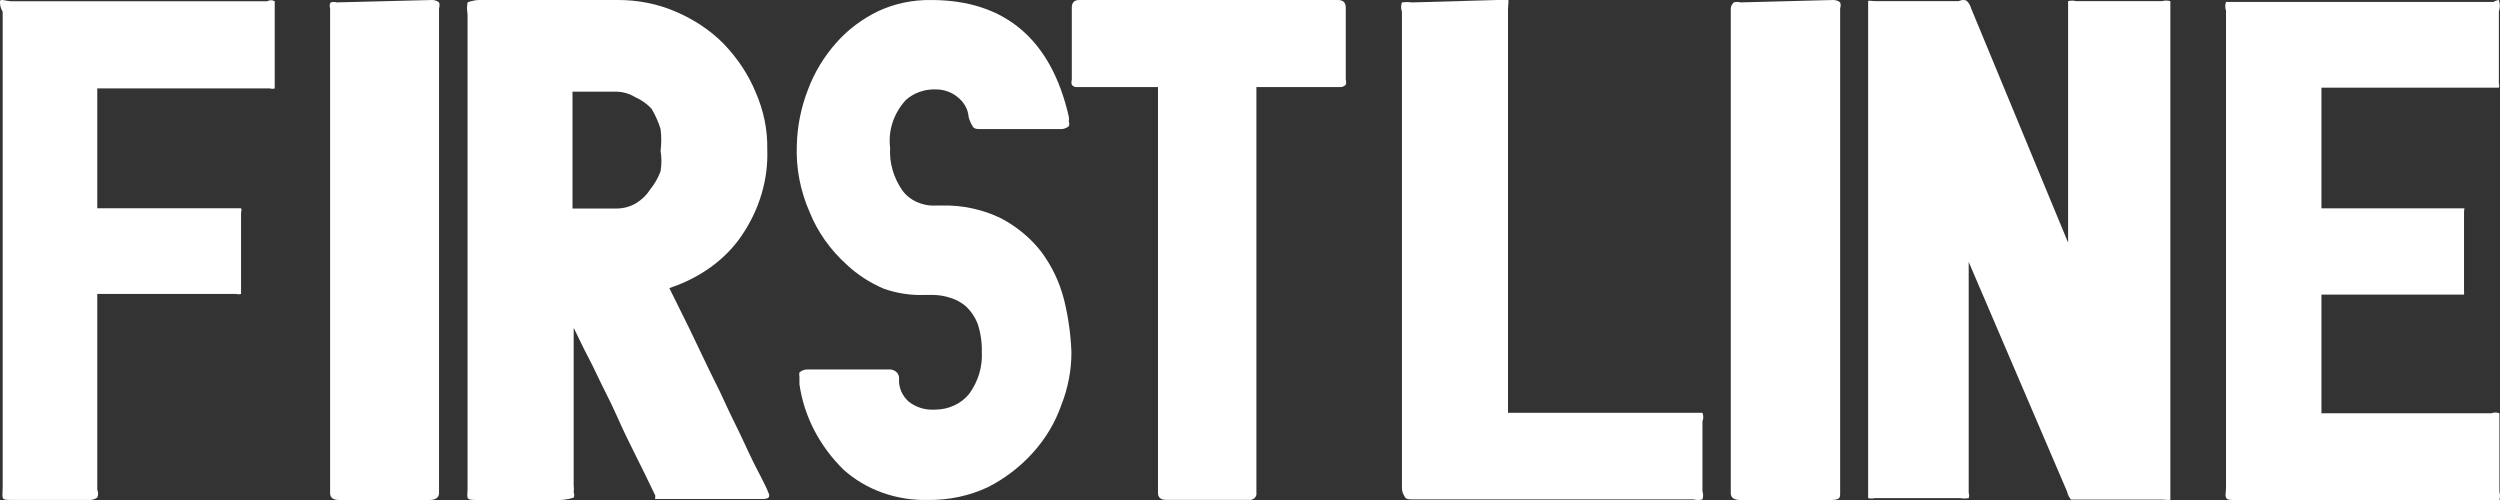 <svg width="100" height="20" viewBox="0 0 100 20" fill="none" xmlns="http://www.w3.org/2000/svg">
<rect x="0" y="0" width="100" height="20" fill="#333333" stroke="none"/>
<path d="M10.989 0.051C10.989 0.051 10.989 0.244 10.989 0.475V3.382C10.989 3.382 10.989 3.517 10.989 3.536C10.927 3.558 10.858 3.558 10.797 3.536H3.891V8.33H9.471C9.471 8.33 9.621 8.33 9.642 8.33C9.654 8.354 9.66 8.38 9.66 8.407C9.66 8.433 9.654 8.459 9.642 8.484V8.984C9.642 9.292 9.642 9.658 9.642 10.043C9.642 10.428 9.642 10.775 9.642 11.102V11.603C9.642 11.603 9.642 11.737 9.642 11.757C9.58 11.776 9.512 11.776 9.45 11.757H3.891V19.592C3.934 19.691 3.934 19.801 3.891 19.9C3.841 19.938 3.783 19.966 3.721 19.983C3.658 19.999 3.592 20.004 3.528 19.997H0.47C0.257 19.997 0.128 19.997 0.107 19.9C0.086 19.804 0.107 19.727 0.107 19.496V0.475C0 0.282 0 0.167 0 0.051C0 -0.064 0.257 0.051 0.47 0.051H10.69C10.733 0.023 10.786 0.008 10.839 0.008C10.893 0.008 10.945 0.023 10.989 0.051Z" fill="white"/>
<path d="M17.295 0C17.396 0.003 17.491 0.038 17.561 0.096C17.589 0.172 17.589 0.252 17.561 0.327V19.73C17.561 19.904 17.416 20 17.174 20H13.567C13.325 20 13.204 19.904 13.204 19.73V0.327C13.174 0.251 13.183 0.168 13.228 0.096C13.306 0.073 13.392 0.073 13.47 0.096L17.295 0Z" fill="white"/>
<path d="M19.192 0H24.697C25.508 -0.005 26.309 0.154 27.029 0.466C27.765 0.78 28.416 1.215 28.942 1.746C29.5 2.327 29.934 2.983 30.225 3.686C30.547 4.419 30.706 5.195 30.691 5.975C30.735 7.182 30.38 8.376 29.665 9.428C29.018 10.381 27.997 11.121 26.773 11.523L27.589 13.172L28.359 14.782C28.654 15.364 28.934 15.946 29.198 16.528C29.478 17.09 29.735 17.633 29.968 18.138C30.201 18.642 30.412 19.011 30.551 19.302C30.631 19.454 30.701 19.609 30.761 19.767C30.772 19.799 30.772 19.832 30.761 19.864C30.761 19.864 30.761 19.961 30.505 19.961H26.423C26.423 19.961 26.236 19.961 26.213 19.961C26.189 19.961 26.213 19.961 26.213 19.825C25.91 19.185 25.63 18.623 25.396 18.157C25.163 17.692 24.907 17.168 24.65 16.586C24.393 16.004 24.113 15.499 23.88 14.995C23.647 14.491 23.414 14.084 23.25 13.734C23.087 13.385 22.97 13.172 22.947 13.114V19.399C22.96 19.502 22.96 19.606 22.947 19.709C22.962 19.74 22.97 19.773 22.97 19.806C22.97 19.839 22.962 19.872 22.947 19.903C22.947 19.903 22.691 20 22.364 20H19.145C18.888 20 18.725 20 18.702 19.903C18.678 19.806 18.702 19.748 18.702 19.534V0.563C18.675 0.408 18.675 0.252 18.702 0.097C18.702 0.097 18.912 0 19.192 0ZM22.9 8.341H24.627C24.919 8.346 25.206 8.271 25.443 8.128C25.677 7.985 25.869 7.799 26.003 7.585C26.186 7.358 26.328 7.109 26.423 6.848C26.468 6.578 26.468 6.303 26.423 6.033C26.46 5.743 26.46 5.45 26.423 5.16C26.338 4.886 26.221 4.62 26.073 4.365C25.895 4.162 25.663 3.997 25.396 3.88C25.161 3.734 24.873 3.659 24.58 3.666H22.9V8.341Z" fill="white"/>
<path d="M32.315 3.595C32.573 2.9 32.966 2.252 33.475 1.683C33.933 1.172 34.499 0.749 35.141 0.44C35.793 0.14 36.517 -0.011 37.249 0.001C40.222 0.001 42.056 1.607 42.752 4.665C42.764 4.729 42.764 4.793 42.752 4.857C42.776 4.918 42.776 4.986 42.752 5.048C42.752 5.048 42.625 5.163 42.456 5.163H39.252C39.062 5.163 38.957 5.163 38.893 5.029C38.828 4.92 38.779 4.805 38.746 4.685C38.725 4.383 38.573 4.101 38.324 3.901C38.086 3.693 37.769 3.577 37.439 3.576C37.217 3.568 36.996 3.601 36.79 3.673C36.583 3.746 36.395 3.856 36.237 3.996C35.995 4.26 35.814 4.565 35.705 4.894C35.596 5.222 35.562 5.567 35.604 5.908C35.569 6.507 35.738 7.101 36.089 7.61C36.234 7.811 36.436 7.973 36.673 8.081C36.91 8.188 37.174 8.237 37.439 8.221H37.65C38.487 8.197 39.316 8.375 40.053 8.738C40.687 9.074 41.233 9.531 41.655 10.076C42.084 10.658 42.391 11.306 42.562 11.988C42.733 12.679 42.831 13.383 42.857 14.091C42.858 14.807 42.722 15.519 42.456 16.194C42.215 16.891 41.828 17.54 41.318 18.106C40.821 18.662 40.213 19.129 39.526 19.482C38.784 19.832 37.958 20.009 37.122 19.998C36.5 20.014 35.88 19.916 35.3 19.709C34.72 19.502 34.193 19.191 33.749 18.794C32.781 17.848 32.162 16.651 31.978 15.372V15.085C31.966 15.022 31.966 14.957 31.978 14.894C32.026 14.853 32.082 14.821 32.144 14.802C32.206 14.782 32.271 14.774 32.337 14.779H35.541C35.596 14.773 35.652 14.779 35.705 14.795C35.757 14.811 35.805 14.837 35.845 14.871C35.886 14.906 35.917 14.948 35.937 14.995C35.958 15.042 35.966 15.092 35.963 15.142C35.95 15.311 35.978 15.48 36.043 15.638C36.108 15.797 36.211 15.94 36.342 16.06C36.485 16.175 36.652 16.263 36.833 16.319C37.014 16.375 37.206 16.397 37.397 16.385C37.664 16.386 37.927 16.329 38.166 16.219C38.404 16.11 38.61 15.95 38.767 15.754C39.129 15.257 39.307 14.667 39.273 14.072C39.282 13.69 39.225 13.309 39.104 12.944C39.005 12.687 38.847 12.452 38.64 12.255C38.46 12.1 38.244 11.982 38.008 11.911C37.791 11.84 37.563 11.801 37.333 11.797H37.017C36.449 11.821 35.881 11.736 35.351 11.548C34.8 11.313 34.299 10.989 33.876 10.592C33.209 9.994 32.698 9.269 32.379 8.47C32.009 7.625 31.837 6.721 31.873 5.813C31.89 5.057 32.039 4.308 32.315 3.595Z" fill="white"/>
<path d="M53.511 0C53.724 0 53.831 0.096 53.831 0.308V3.195C53.851 3.258 53.851 3.324 53.831 3.387C53.803 3.419 53.767 3.445 53.727 3.461C53.686 3.478 53.641 3.486 53.596 3.483H50.256V19.708C50.263 19.747 50.26 19.788 50.246 19.826C50.233 19.864 50.21 19.898 50.178 19.927C50.147 19.955 50.109 19.976 50.067 19.988C50.025 20 49.98 20.003 49.936 19.996H46.659C46.425 19.996 46.319 19.9 46.319 19.708V3.483H43.084C43.042 3.488 43 3.482 42.962 3.465C42.924 3.448 42.892 3.421 42.872 3.387C42.852 3.324 42.852 3.258 42.872 3.195V0.308C42.872 0.096 42.978 0 43.17 0H53.511Z" fill="white"/>
<path d="M59.895 0C60.131 0 60.273 0 60.32 0C60.367 0 60.32 0.174 60.32 0.387V16.512H67.698C67.91 16.512 68.051 16.512 68.098 16.512C68.143 16.625 68.143 16.747 68.098 16.86V19.648C68.134 19.755 68.134 19.869 68.098 19.977C67.983 20.008 67.859 20.008 67.745 19.977H56.595C56.36 19.977 56.242 19.977 56.195 19.88C56.148 19.783 56.077 19.725 56.077 19.473V0.465C56.033 0.345 56.033 0.217 56.077 0.097C56.209 0.078 56.345 0.078 56.478 0.097L59.895 0Z" fill="white"/>
<path d="M73.338 0C73.44 0.003 73.536 0.038 73.606 0.096C73.634 0.172 73.634 0.252 73.606 0.327V19.73C73.606 19.904 73.606 20 73.217 20H69.62C69.353 20 69.231 19.904 69.231 19.73V0.327C69.24 0.242 69.283 0.161 69.353 0.096C69.439 0.071 69.534 0.071 69.62 0.096L73.338 0Z" fill="white"/>
<path d="M78.657 0.027C78.749 0.107 78.812 0.207 78.838 0.317L82.724 9.705V0.317C82.724 0.162 82.724 0.085 82.724 0.046C82.827 0.017 82.938 0.017 83.04 0.046H86.475C86.585 0.015 86.704 0.015 86.814 0.046C86.814 0.046 86.814 0.181 86.814 0.355V19.674C86.814 19.828 86.814 19.944 86.814 19.983C86.814 20.021 86.633 19.983 86.407 19.983H83.221C83.018 19.983 82.882 19.983 82.837 19.983C82.759 19.884 82.705 19.772 82.679 19.654L78.748 10.478V19.712C78.771 19.782 78.771 19.855 78.748 19.925C78.636 19.945 78.52 19.945 78.409 19.925H74.997C74.908 19.946 74.814 19.946 74.726 19.925C74.726 19.925 74.726 19.79 74.726 19.635V0.355C74.726 0.181 74.726 0.085 74.726 0.046C74.726 0.008 74.861 0.046 75.065 0.046H78.341C78.476 -0.012 78.612 -0.012 78.657 0.027Z" fill="white"/>
<path d="M99.955 0C100.004 0.152 100.004 0.313 99.955 0.465V3.353C99.973 3.403 99.973 3.457 99.955 3.508C99.955 3.508 99.955 3.508 99.762 3.508H92.858V8.333H98.368C98.368 8.333 98.518 8.333 98.561 8.333C98.604 8.333 98.561 8.333 98.561 8.488V11.628C98.566 11.68 98.566 11.731 98.561 11.783C98.561 11.783 98.561 11.783 98.347 11.783H92.858V16.531H99.655C99.706 16.511 99.76 16.501 99.816 16.501C99.871 16.501 99.926 16.511 99.976 16.531C99.976 16.531 99.976 16.686 99.976 16.899V19.671C100.007 19.779 100.007 19.892 99.976 20C99.976 20 99.805 20 99.633 20H89.406C89.191 20 89.084 20 89.041 19.903C88.998 19.806 89.041 19.729 89.041 19.496V0.426C89 0.313 89 0.191 89.041 0.078C89.041 0.078 89.213 0.078 89.427 0.078H99.74C99.804 0.037 99.878 0.01 99.955 0Z" fill="white"/>
</svg>
